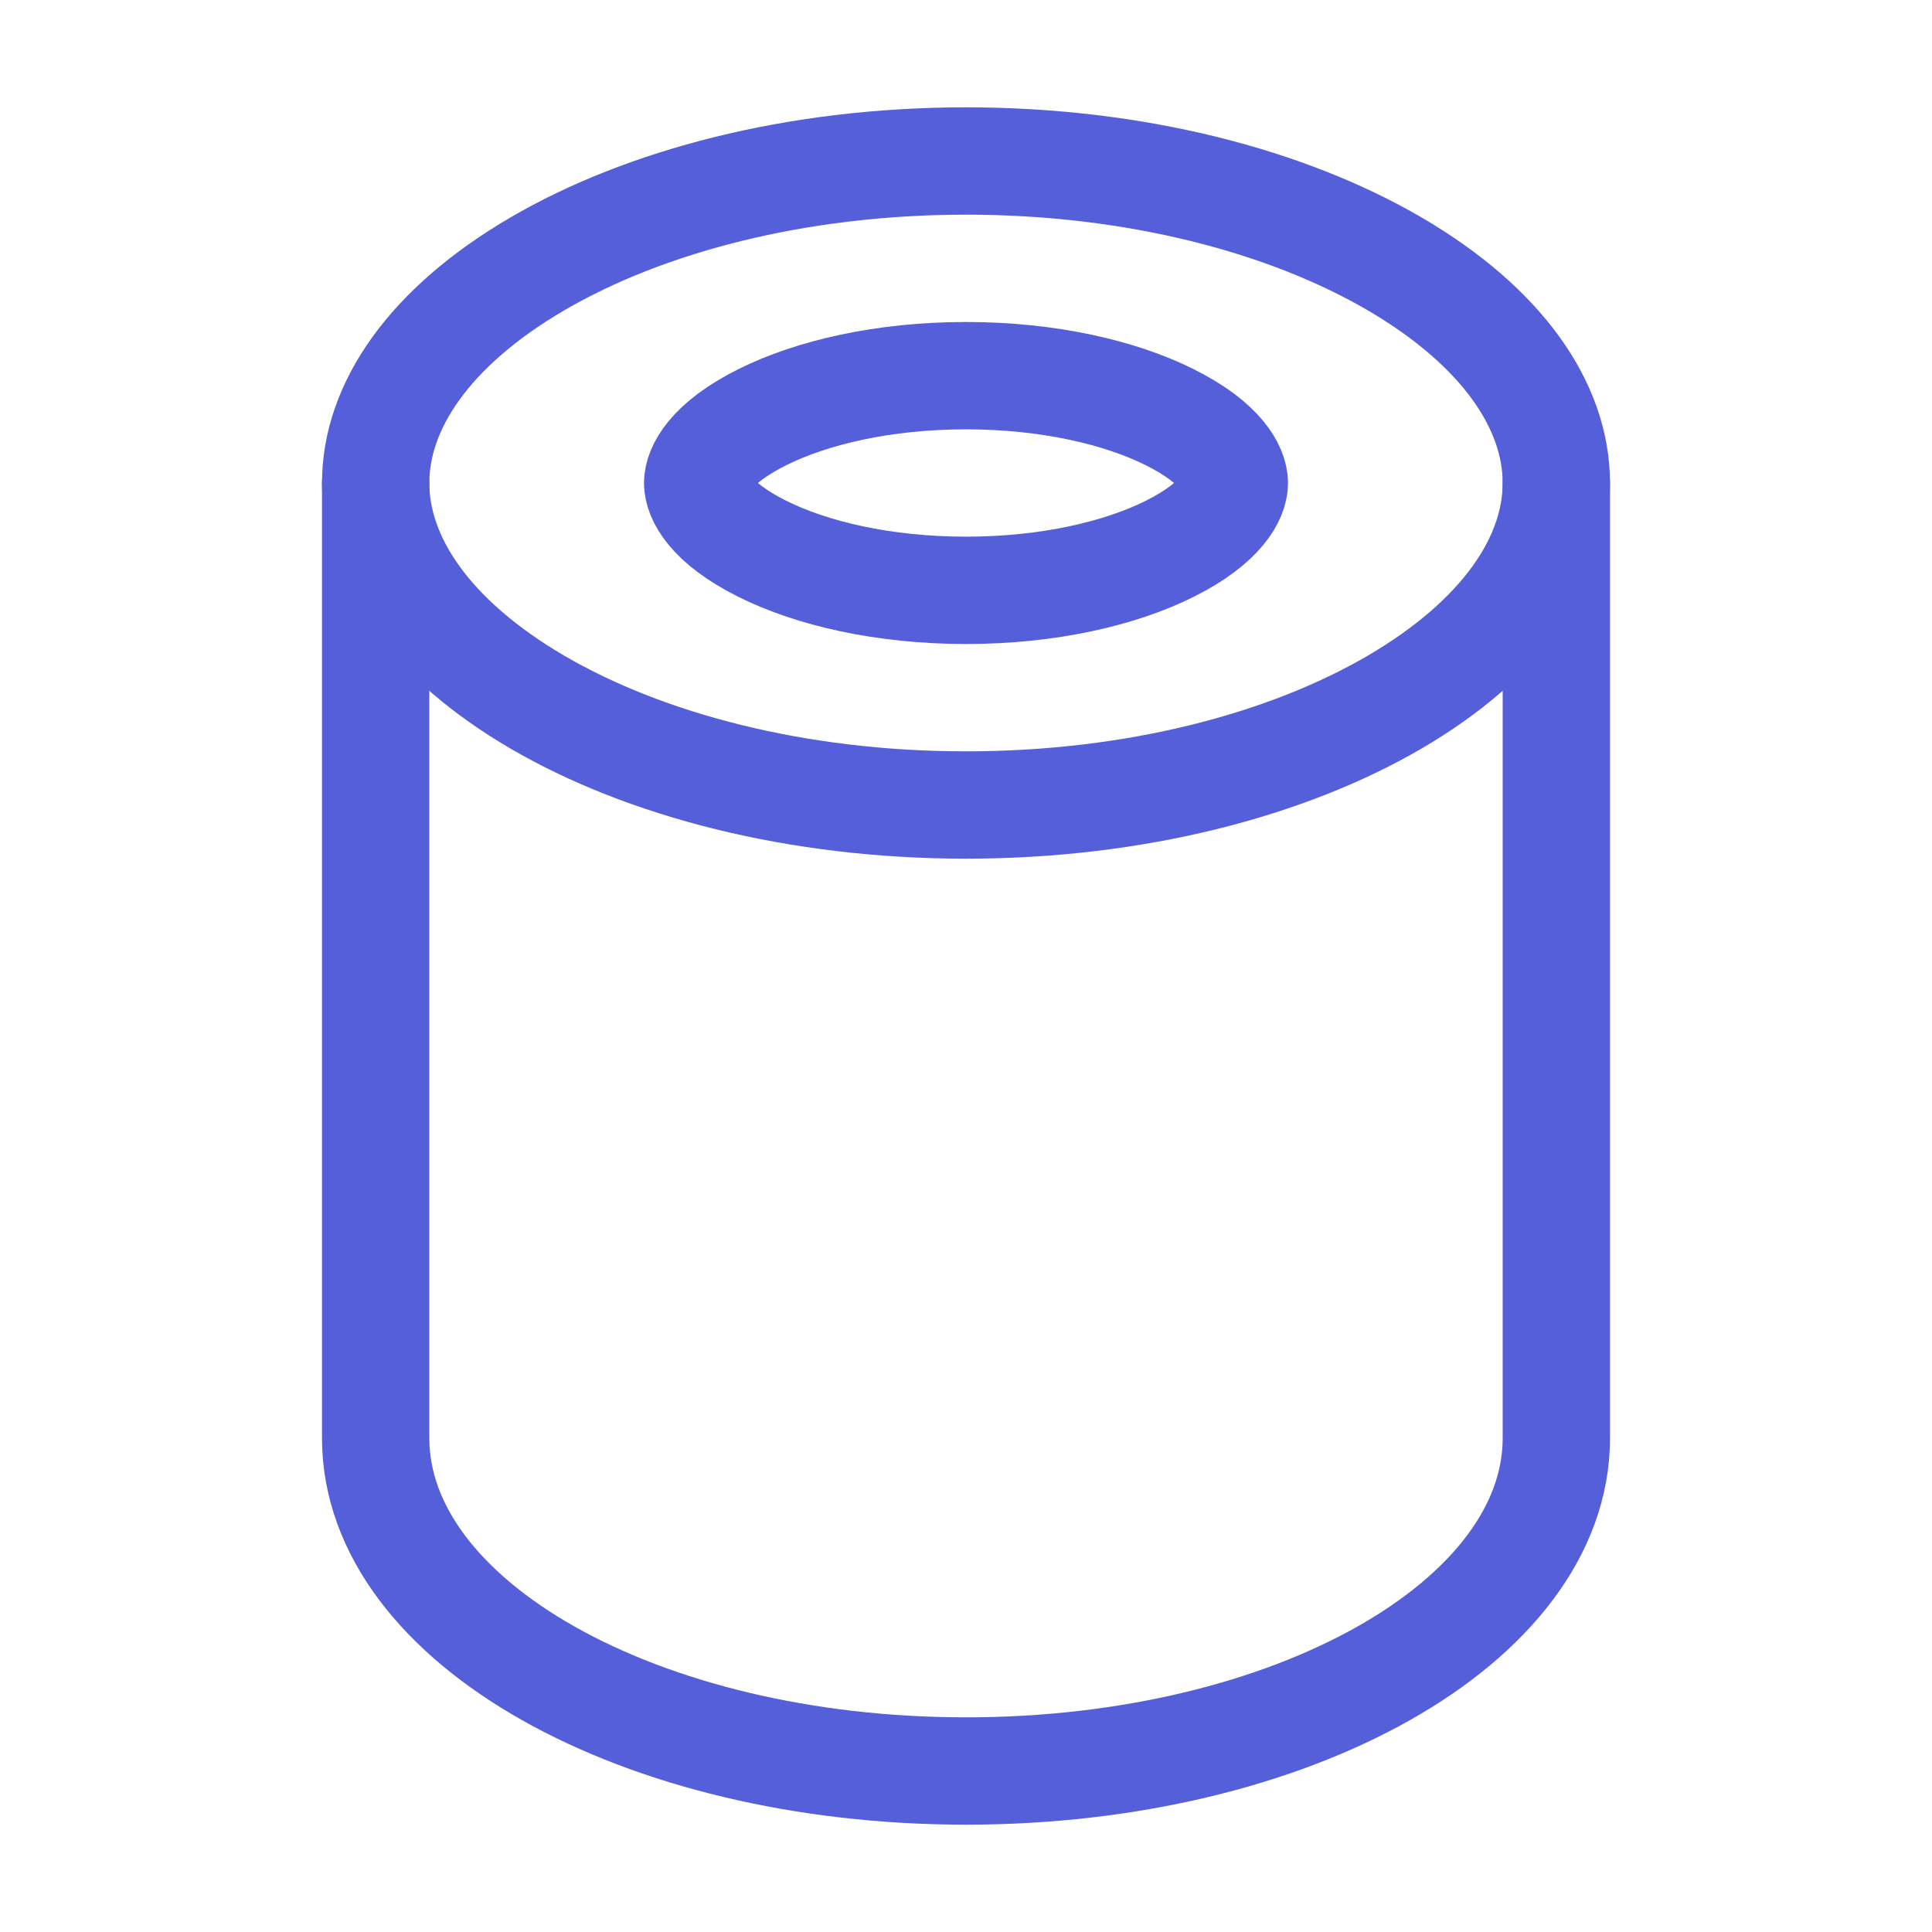 <svg width="18" height="18" viewBox="0 0 18 18" fill="none" xmlns="http://www.w3.org/2000/svg">
<path d="M3.5 4.5V13.399C3.5 15.111 5.962 16.5 9 16.5C12.038 16.5 14.5 15.111 14.5 13.399V4.5" stroke="#545FD9" stroke-linecap="round" stroke-linejoin="round"/>
<path d="M14.5 4.5C14.5 5.215 14 5.954 12.991 6.543C11.994 7.124 10.584 7.5 9 7.5C7.416 7.5 6.006 7.124 5.009 6.543C4 5.954 3.5 5.215 3.5 4.5C3.5 3.785 4 3.046 5.009 2.457C6.006 1.876 7.416 1.5 9 1.5C10.584 1.5 11.994 1.876 12.991 2.457C14 3.046 14.5 3.785 14.5 4.5Z" stroke="#545FD9"/>
<path d="M11.5 4.5C11.5 4.623 11.387 4.869 10.898 5.113C10.438 5.343 9.768 5.5 9 5.5C8.232 5.5 7.562 5.343 7.102 5.113C6.613 4.869 6.5 4.623 6.5 4.5C6.5 4.377 6.613 4.131 7.102 3.887C7.562 3.657 8.232 3.5 9 3.5C9.768 3.5 10.438 3.657 10.898 3.887C11.387 4.131 11.5 4.377 11.5 4.5Z" stroke="#545FD9"/>
</svg>
